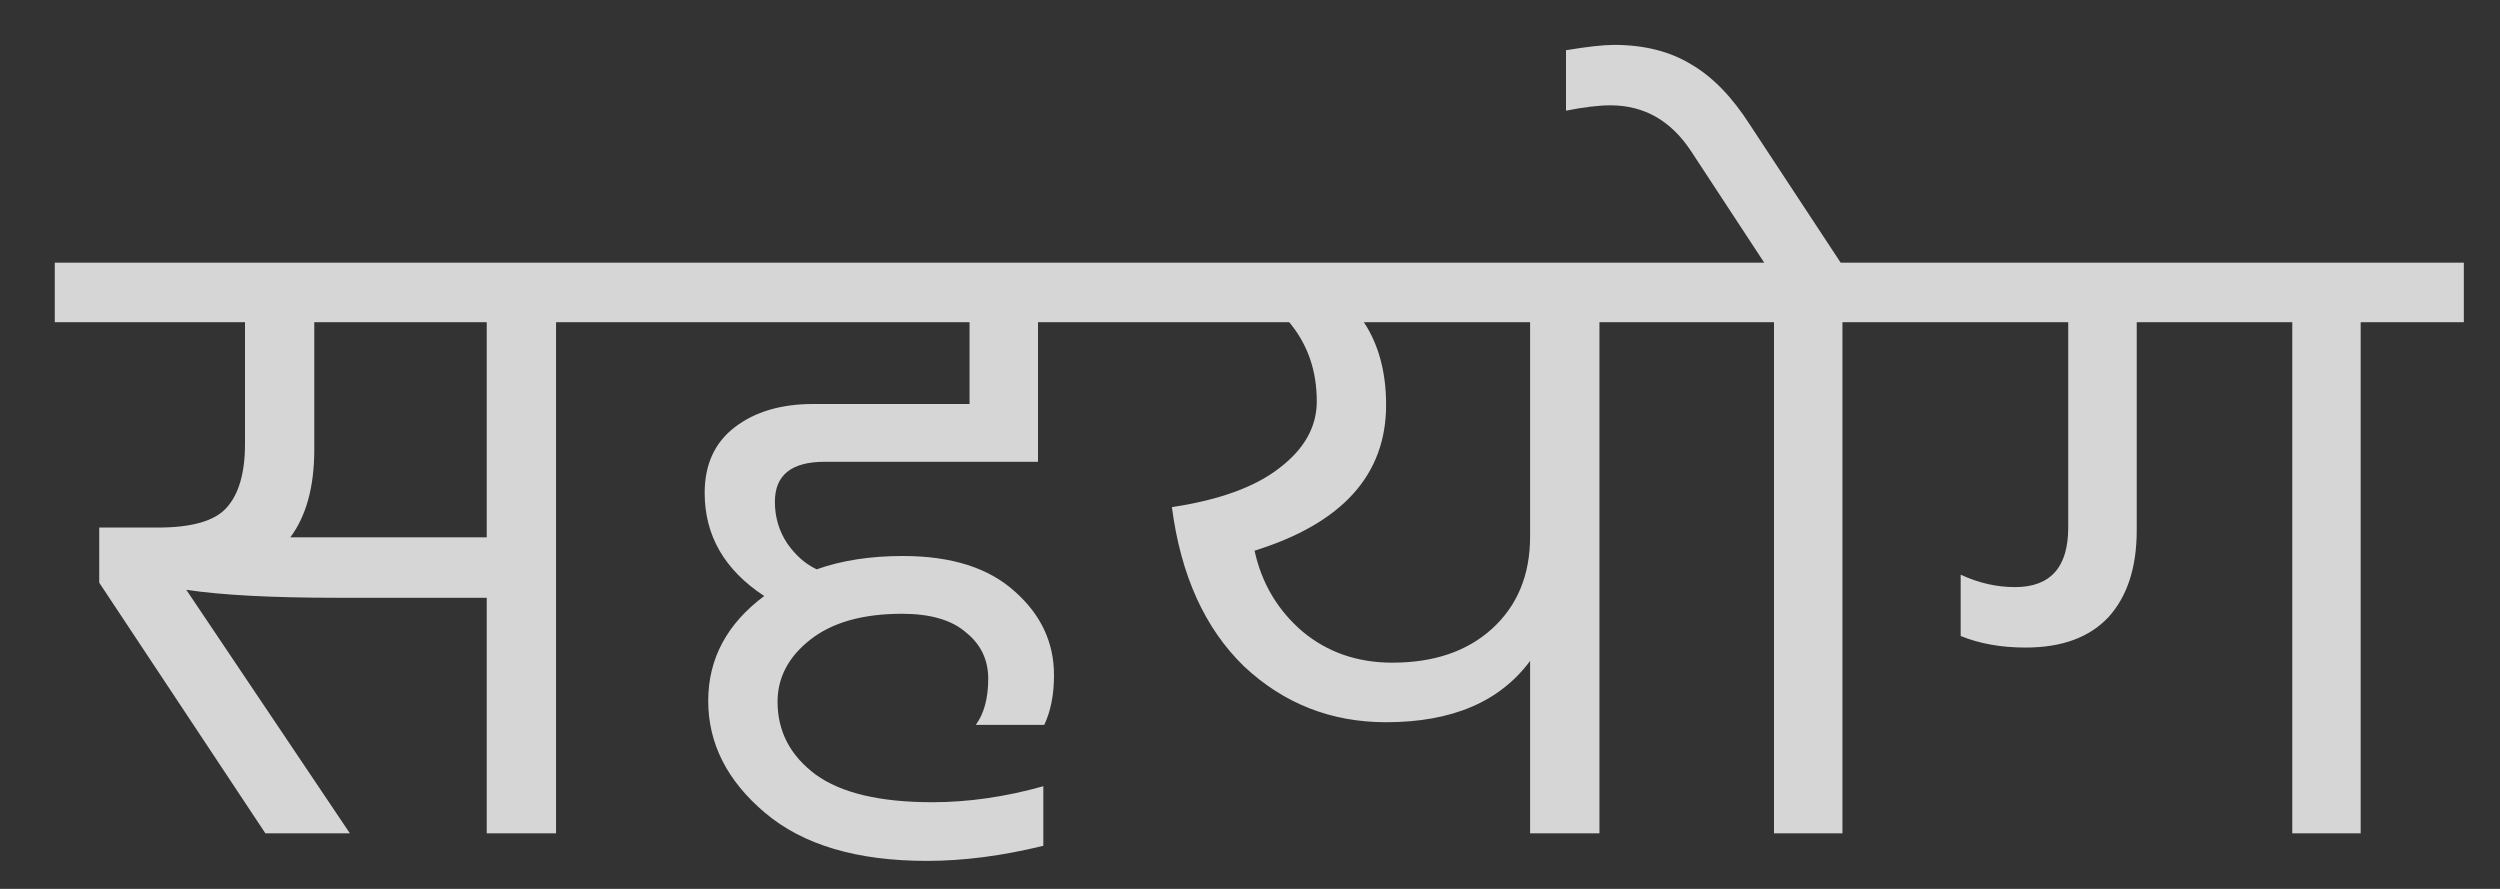 <svg width="45" height="16" viewBox="0 0 45 16" fill="none" xmlns="http://www.w3.org/2000/svg">
<rect x="0" y="0" width="45" height="16" fill="#333333" stroke="none"/>
<path d="M5.226 9.672H8.761V5.8H5.657V8.088C5.657 8.76 5.513 9.288 5.226 9.672ZM11.85 4.728V5.8H10.009V15H8.761V10.76H6.074C4.889 10.76 3.983 10.712 3.353 10.616L6.298 15H4.777L1.786 10.488V9.496H2.841C3.45 9.496 3.86 9.379 4.074 9.144C4.298 8.899 4.41 8.515 4.41 7.992V5.8H0.986V4.728H11.85ZM18.684 8.312H14.844C14.246 8.312 13.948 8.552 13.948 9.032C13.948 9.309 14.022 9.56 14.172 9.784C14.321 9.997 14.497 10.152 14.7 10.248C15.148 10.088 15.665 10.008 16.252 10.008C17.126 10.008 17.798 10.221 18.268 10.648C18.737 11.064 18.972 11.565 18.972 12.152C18.972 12.504 18.913 12.803 18.796 13.048H17.564C17.713 12.845 17.788 12.568 17.788 12.216C17.788 11.875 17.654 11.597 17.388 11.384C17.132 11.16 16.748 11.048 16.236 11.048C15.532 11.048 14.982 11.203 14.588 11.512C14.193 11.821 13.996 12.195 13.996 12.632C13.996 13.165 14.225 13.603 14.684 13.944C15.142 14.275 15.841 14.44 16.78 14.44C17.43 14.44 18.097 14.344 18.78 14.152V15.224C18.044 15.405 17.345 15.496 16.684 15.496C15.425 15.496 14.454 15.208 13.772 14.632C13.089 14.056 12.748 13.384 12.748 12.616C12.748 11.859 13.084 11.229 13.756 10.728C13.041 10.259 12.684 9.64 12.684 8.872C12.684 8.36 12.865 7.965 13.228 7.688C13.59 7.411 14.06 7.272 14.636 7.272H17.452V5.8H11.292V4.728H20.492V5.8H18.684V8.312ZM24.95 13C23.958 13 23.105 12.664 22.39 11.992C21.686 11.309 21.254 10.355 21.094 9.128C21.948 9 22.593 8.765 23.03 8.424C23.478 8.083 23.702 7.683 23.702 7.224C23.702 6.669 23.537 6.195 23.206 5.8H19.926V4.728H30.63V5.8H28.79V15H27.542V11.896C26.998 12.632 26.134 13 24.95 13ZM25.062 11.928C25.809 11.928 26.406 11.725 26.854 11.32C27.313 10.904 27.542 10.349 27.542 9.656V5.8H24.55C24.817 6.205 24.95 6.701 24.95 7.288C24.95 8.547 24.161 9.421 22.582 9.912C22.71 10.499 22.998 10.984 23.446 11.368C23.894 11.741 24.433 11.928 25.062 11.928ZM33.132 4.728H35.02V5.8H33.164V15H31.932V5.8H30.076V4.728H31.756L30.444 2.728C30.081 2.173 29.596 1.896 28.988 1.896C28.775 1.896 28.508 1.928 28.188 1.992V0.904C28.572 0.84 28.86 0.808 29.052 0.808C29.596 0.808 30.06 0.925 30.444 1.16C30.828 1.384 31.18 1.747 31.5 2.248L33.132 4.728ZM34.461 4.728H44.349V5.8H42.492V15H41.261V5.8H38.461V9.544C38.461 10.216 38.29 10.739 37.949 11.112C37.607 11.475 37.111 11.656 36.461 11.656C36.023 11.656 35.634 11.587 35.292 11.448V10.344C35.612 10.493 35.938 10.568 36.269 10.568C36.908 10.568 37.228 10.211 37.228 9.496V5.8H34.461V4.728Z" fill="white" fill-opacity="0.8"/>
</svg>

